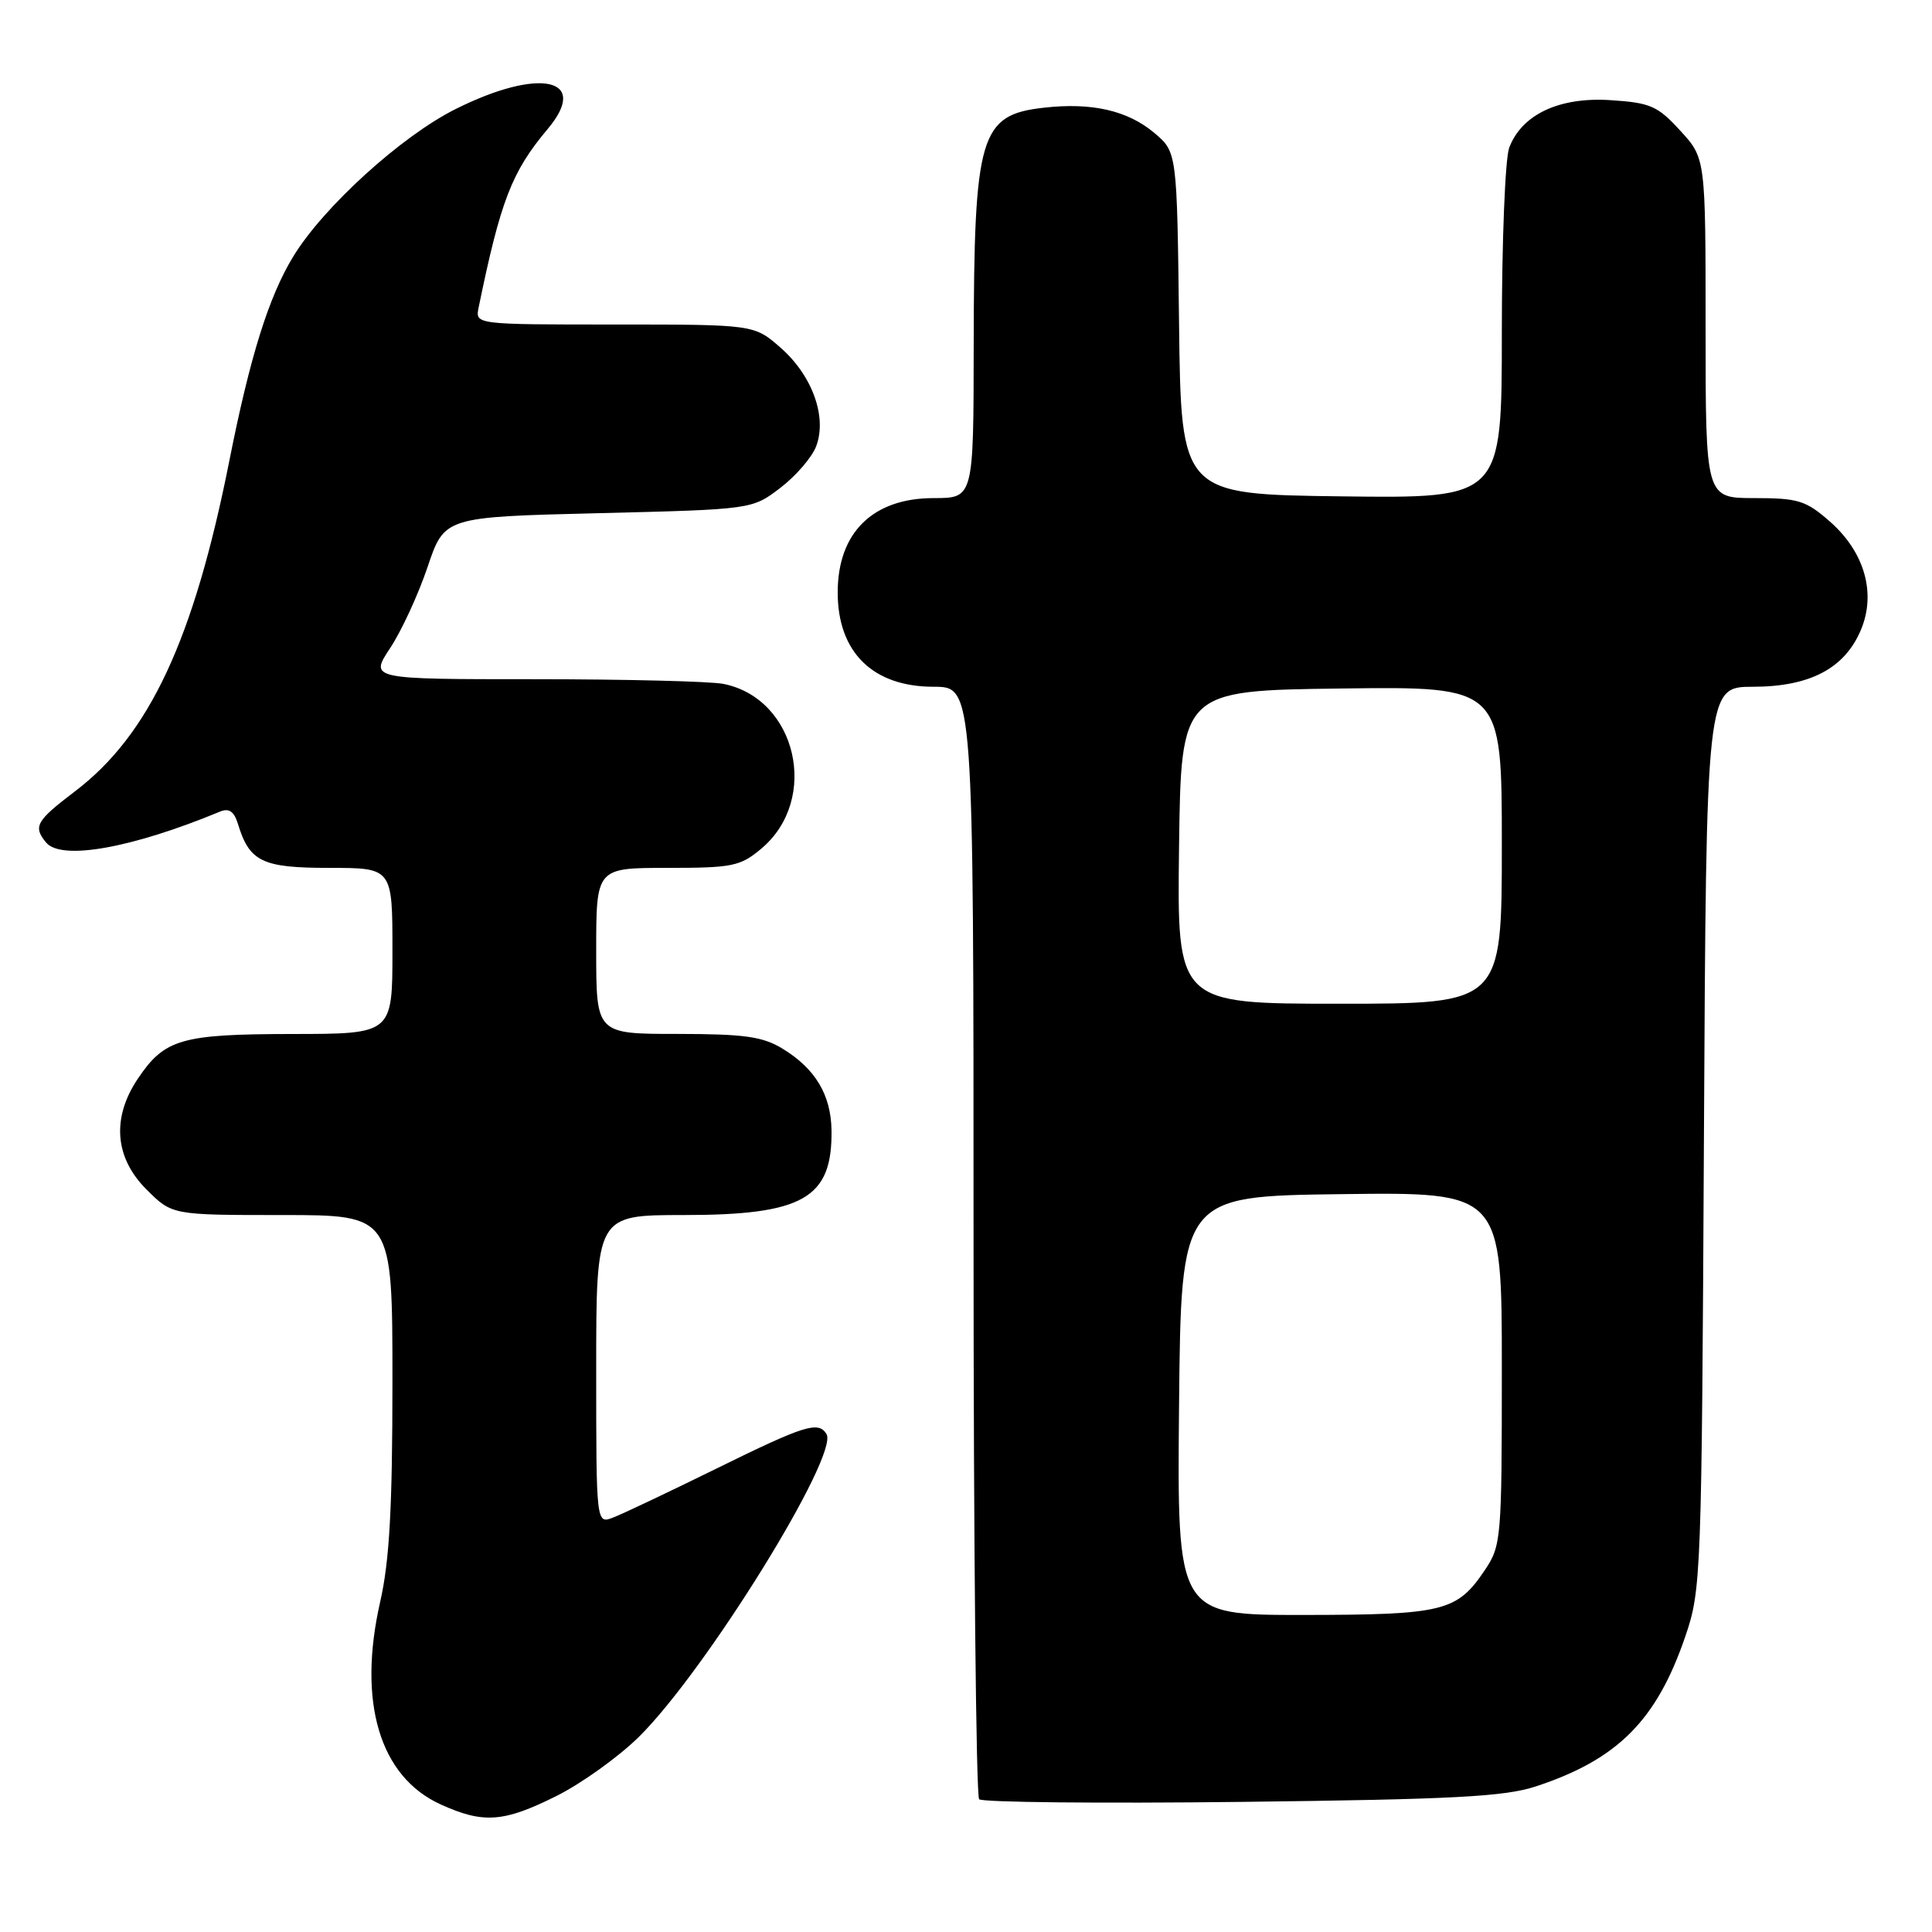 <?xml version="1.0" encoding="UTF-8" standalone="no"?>
<!DOCTYPE svg PUBLIC "-//W3C//DTD SVG 1.1//EN" "http://www.w3.org/Graphics/SVG/1.1/DTD/svg11.dtd" >
<svg xmlns="http://www.w3.org/2000/svg" xmlns:xlink="http://www.w3.org/1999/xlink" version="1.1" viewBox="0 0 256 256">
 <g >
 <path fill="currentColor"
d=" M 73.73 237.98 C 77.05 236.32 81.96 232.80 84.64 230.16 C 93.49 221.44 111.23 192.80 109.51 190.01 C 108.43 188.27 106.62 188.84 94.90 194.61 C 88.63 197.69 82.49 200.61 81.25 201.08 C 79.00 201.95 79.00 201.95 79.00 181.48 C 79.00 161.00 79.00 161.00 90.55 161.00 C 106.44 161.00 110.30 158.79 110.18 149.77 C 110.11 145.07 108.03 141.60 103.70 138.96 C 101.05 137.34 98.64 137.01 89.75 137.00 C 79.00 137.00 79.00 137.00 79.00 126.00 C 79.00 115.00 79.00 115.00 88.42 115.00 C 97.08 115.00 98.09 114.79 100.89 112.44 C 108.65 105.91 105.57 92.56 95.86 90.62 C 94.15 90.28 82.90 90.00 70.86 90.00 C 48.97 90.00 48.97 90.00 51.70 85.87 C 53.20 83.60 55.43 78.77 56.66 75.12 C 58.89 68.50 58.89 68.50 79.27 68.00 C 99.66 67.50 99.66 67.50 103.39 64.65 C 105.44 63.09 107.58 60.61 108.14 59.15 C 109.62 55.28 107.65 49.78 103.45 46.09 C 99.93 43.00 99.93 43.00 81.45 43.00 C 62.96 43.00 62.96 43.00 63.42 40.75 C 66.33 26.58 67.81 22.76 72.55 17.12 C 78.25 10.35 71.51 8.88 60.37 14.45 C 53.17 18.05 42.84 27.44 38.85 34.00 C 35.60 39.34 33.13 47.25 30.40 61.00 C 25.69 84.74 19.80 97.37 9.93 104.86 C 4.77 108.78 4.36 109.52 6.11 111.64 C 8.12 114.05 17.43 112.40 29.16 107.54 C 30.35 107.05 31.02 107.51 31.53 109.18 C 33.06 114.19 34.74 115.00 43.65 115.00 C 52.00 115.00 52.00 115.00 52.00 126.00 C 52.00 137.00 52.00 137.00 38.75 137.01 C 24.01 137.03 21.82 137.66 18.28 142.91 C 14.78 148.11 15.18 153.38 19.40 157.60 C 22.80 161.00 22.80 161.00 37.40 161.00 C 52.00 161.00 52.00 161.00 52.00 183.05 C 52.00 199.79 51.61 206.82 50.38 212.23 C 47.35 225.54 50.30 235.42 58.40 239.10 C 64.06 241.67 66.74 241.47 73.73 237.98 Z  M 203.50 236.71 C 214.36 233.14 219.52 227.95 223.32 216.81 C 225.42 210.67 225.48 208.87 225.78 150.75 C 226.09 91.00 226.09 91.00 232.29 91.00 C 239.84 90.99 244.45 88.56 246.59 83.44 C 248.62 78.57 247.06 73.13 242.45 69.09 C 239.29 66.32 238.27 66.00 232.47 66.00 C 226.00 66.00 226.00 66.00 226.00 43.49 C 226.00 20.97 226.00 20.97 222.64 17.31 C 219.64 14.03 218.68 13.61 213.39 13.27 C 206.62 12.83 201.65 15.16 199.98 19.57 C 199.44 20.98 199.00 32.01 199.00 44.08 C 199.00 66.04 199.00 66.04 177.75 65.77 C 156.50 65.50 156.50 65.50 156.23 42.82 C 155.96 20.15 155.96 20.15 152.95 17.61 C 149.42 14.64 144.66 13.55 138.33 14.27 C 129.83 15.22 129.06 17.85 129.02 45.75 C 129.00 66.00 129.00 66.00 123.72 66.00 C 115.65 66.00 111.00 70.57 111.00 78.50 C 111.00 86.43 115.65 91.00 123.72 91.00 C 129.00 91.00 129.00 91.00 129.00 164.33 C 129.00 204.67 129.34 238.00 129.74 238.41 C 130.15 238.82 145.79 238.98 164.49 238.76 C 192.59 238.43 199.37 238.07 203.50 236.71 Z  M 156.23 186.25 C 156.50 158.50 156.50 158.50 177.75 158.23 C 199.00 157.96 199.00 157.96 199.00 181.33 C 199.00 204.01 198.93 204.81 196.72 208.09 C 193.05 213.53 191.26 213.97 172.73 213.99 C 155.97 214.00 155.97 214.00 156.23 186.25 Z  M 156.23 112.25 C 156.50 91.50 156.50 91.50 177.75 91.23 C 199.00 90.96 199.00 90.96 199.00 111.98 C 199.00 133.00 199.00 133.00 177.48 133.00 C 155.96 133.00 155.96 133.00 156.23 112.25 Z "/>
</g>
</svg>